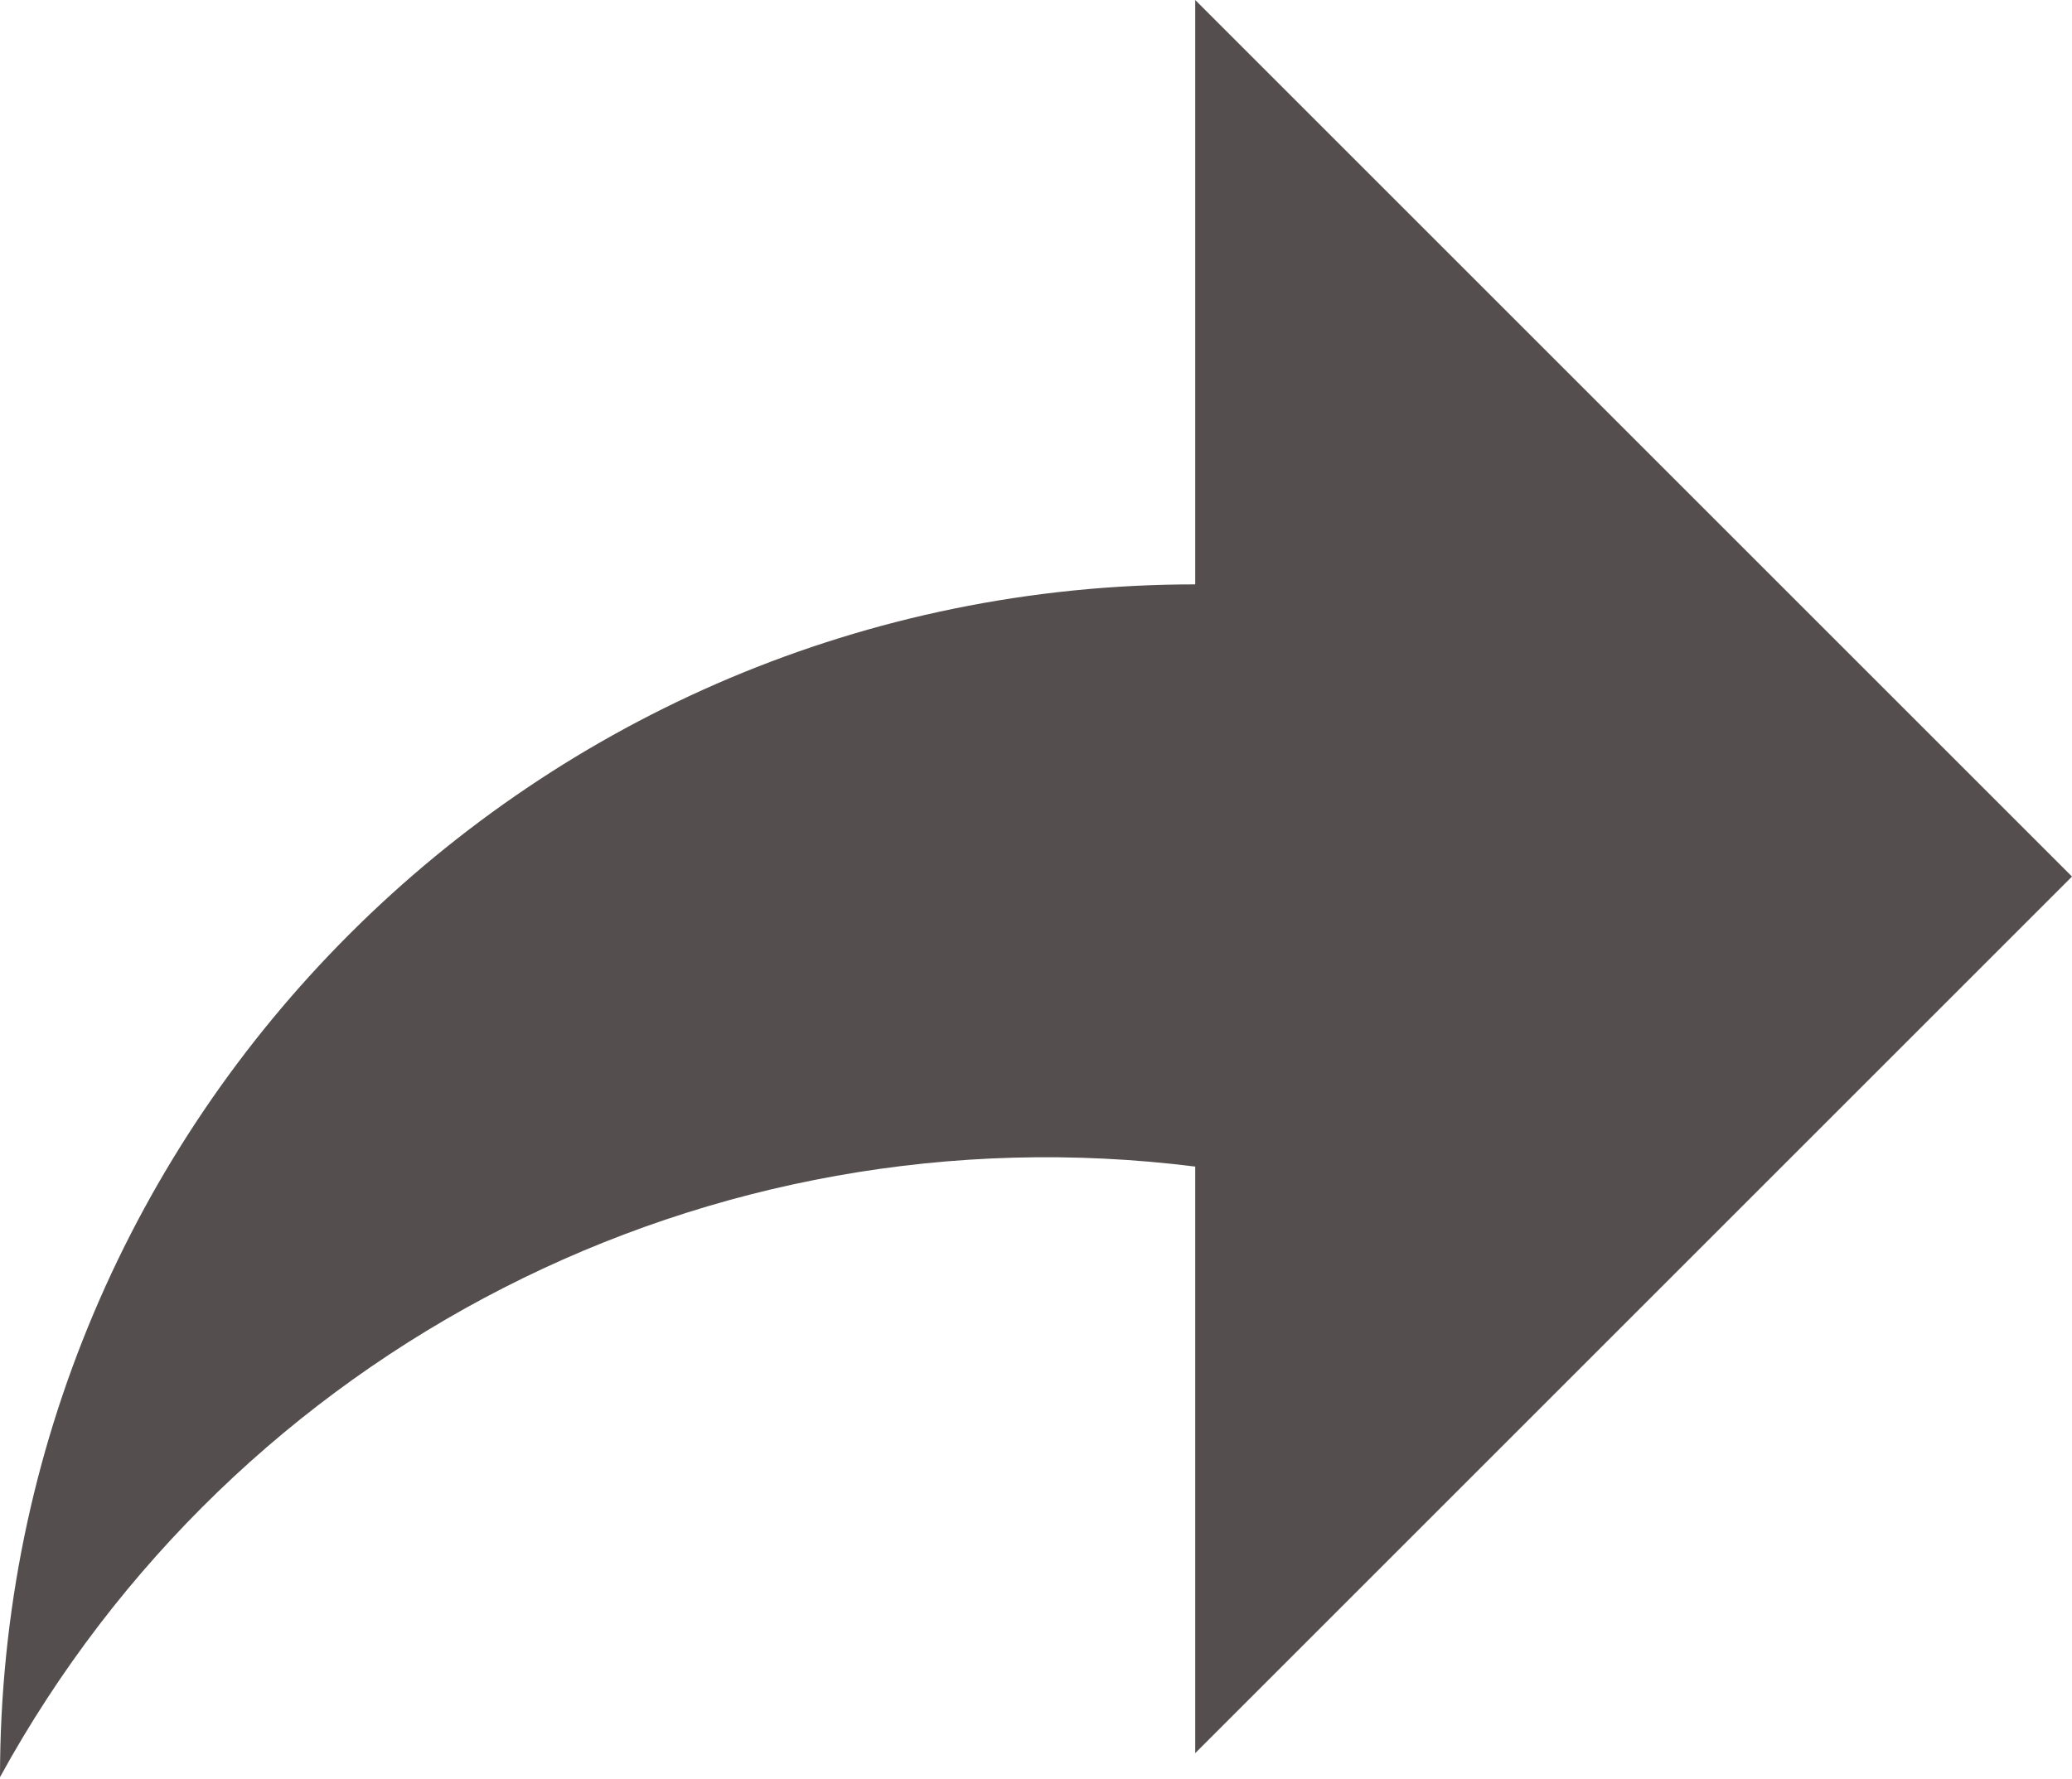 <?xml version="1.0" encoding="utf-8"?>
<!-- Generator: Adobe Illustrator 22.0.1, SVG Export Plug-In . SVG Version: 6.00 Build 0)  -->
<svg version="1.1" id="Layer_1" xmlns="http://www.w3.org/2000/svg" xmlns:xlink="http://www.w3.org/1999/xlink" x="0px" y="0px"
	 viewBox="0 0 95 81.6" style="enable-background:new 0 0 95 81.6;" xml:space="preserve">
<style type="text/css">
	.st0{fill:#554E4F;}
</style>
<title>Untitled-3</title>
<path class="st0" d="M95,40.2L54.8,0v26.8C24.5,26.8,0,51.3,0,81.5l0,0c10.8-19.7,32.5-30.8,54.8-28v26.9L95,40.2z"/>
</svg>
